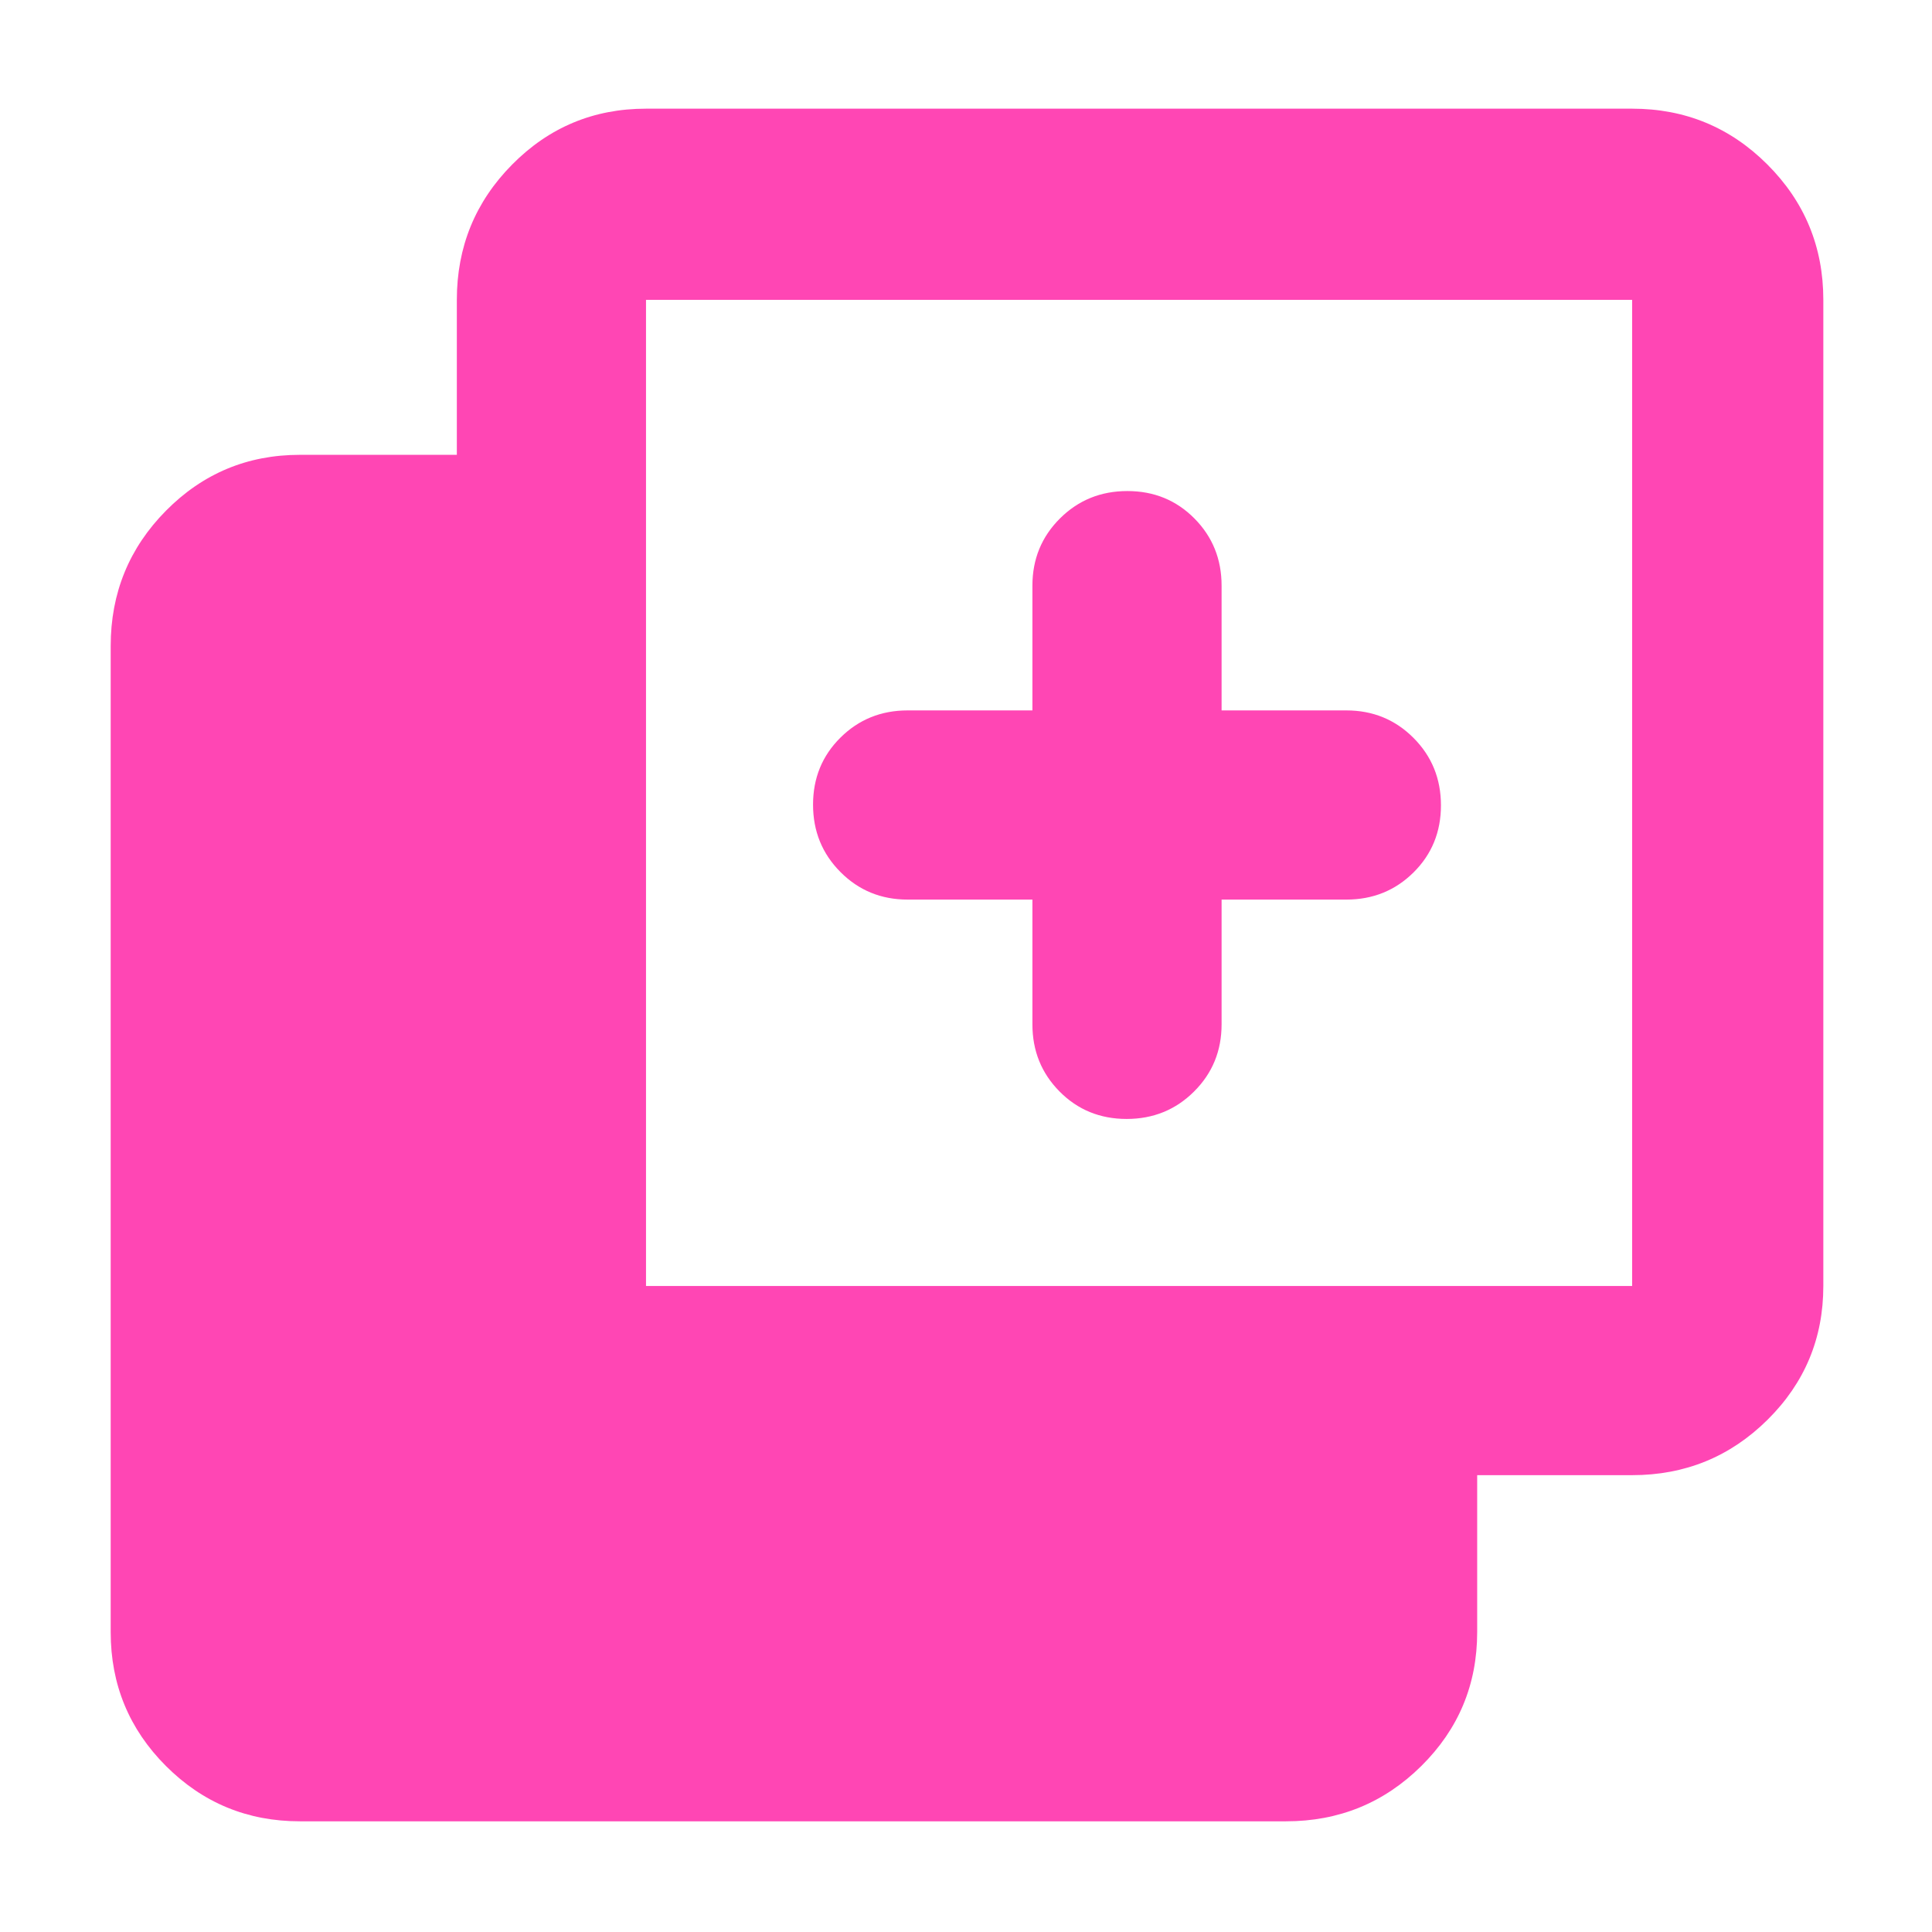 <svg xmlns="http://www.w3.org/2000/svg" height="48" viewBox="0 -960 960 960" width="48"><path fill="rgb(255, 70, 180)" d="M513-513h-62q-19.75 0-33.37-13.68Q404-540.35 404-560.18q0-19.82 13.63-33.32Q431.25-607 451-607h62v-62q0-19.75 13.68-33.38Q540.35-716 560.18-716q19.82 0 33.32 13.62Q607-688.75 607-669v62h62q19.75 0 33.38 13.68Q716-579.65 716-559.82q0 19.82-13.62 33.32Q688.75-513 669-513h-62v62q0 19.75-13.68 33.37Q579.65-404 559.82-404q-19.82 0-33.32-13.63Q513-431.25 513-451v-62ZM149-55q-39.05 0-66.53-27.47Q55-109.95 55-149v-490q0-39.46 27.47-67.23Q109.95-734 149-734h78v-77q0-39.46 27.48-67.23Q281.95-906 321-906h490q39.46 0 67.23 27.77Q906-850.46 906-811v490q0 39.05-27.77 66.52Q850.46-227 811-227h-77v78q0 39.05-27.77 66.53Q678.46-55 639-55H149Zm172-266h490v-490H321v490Z"/></svg>